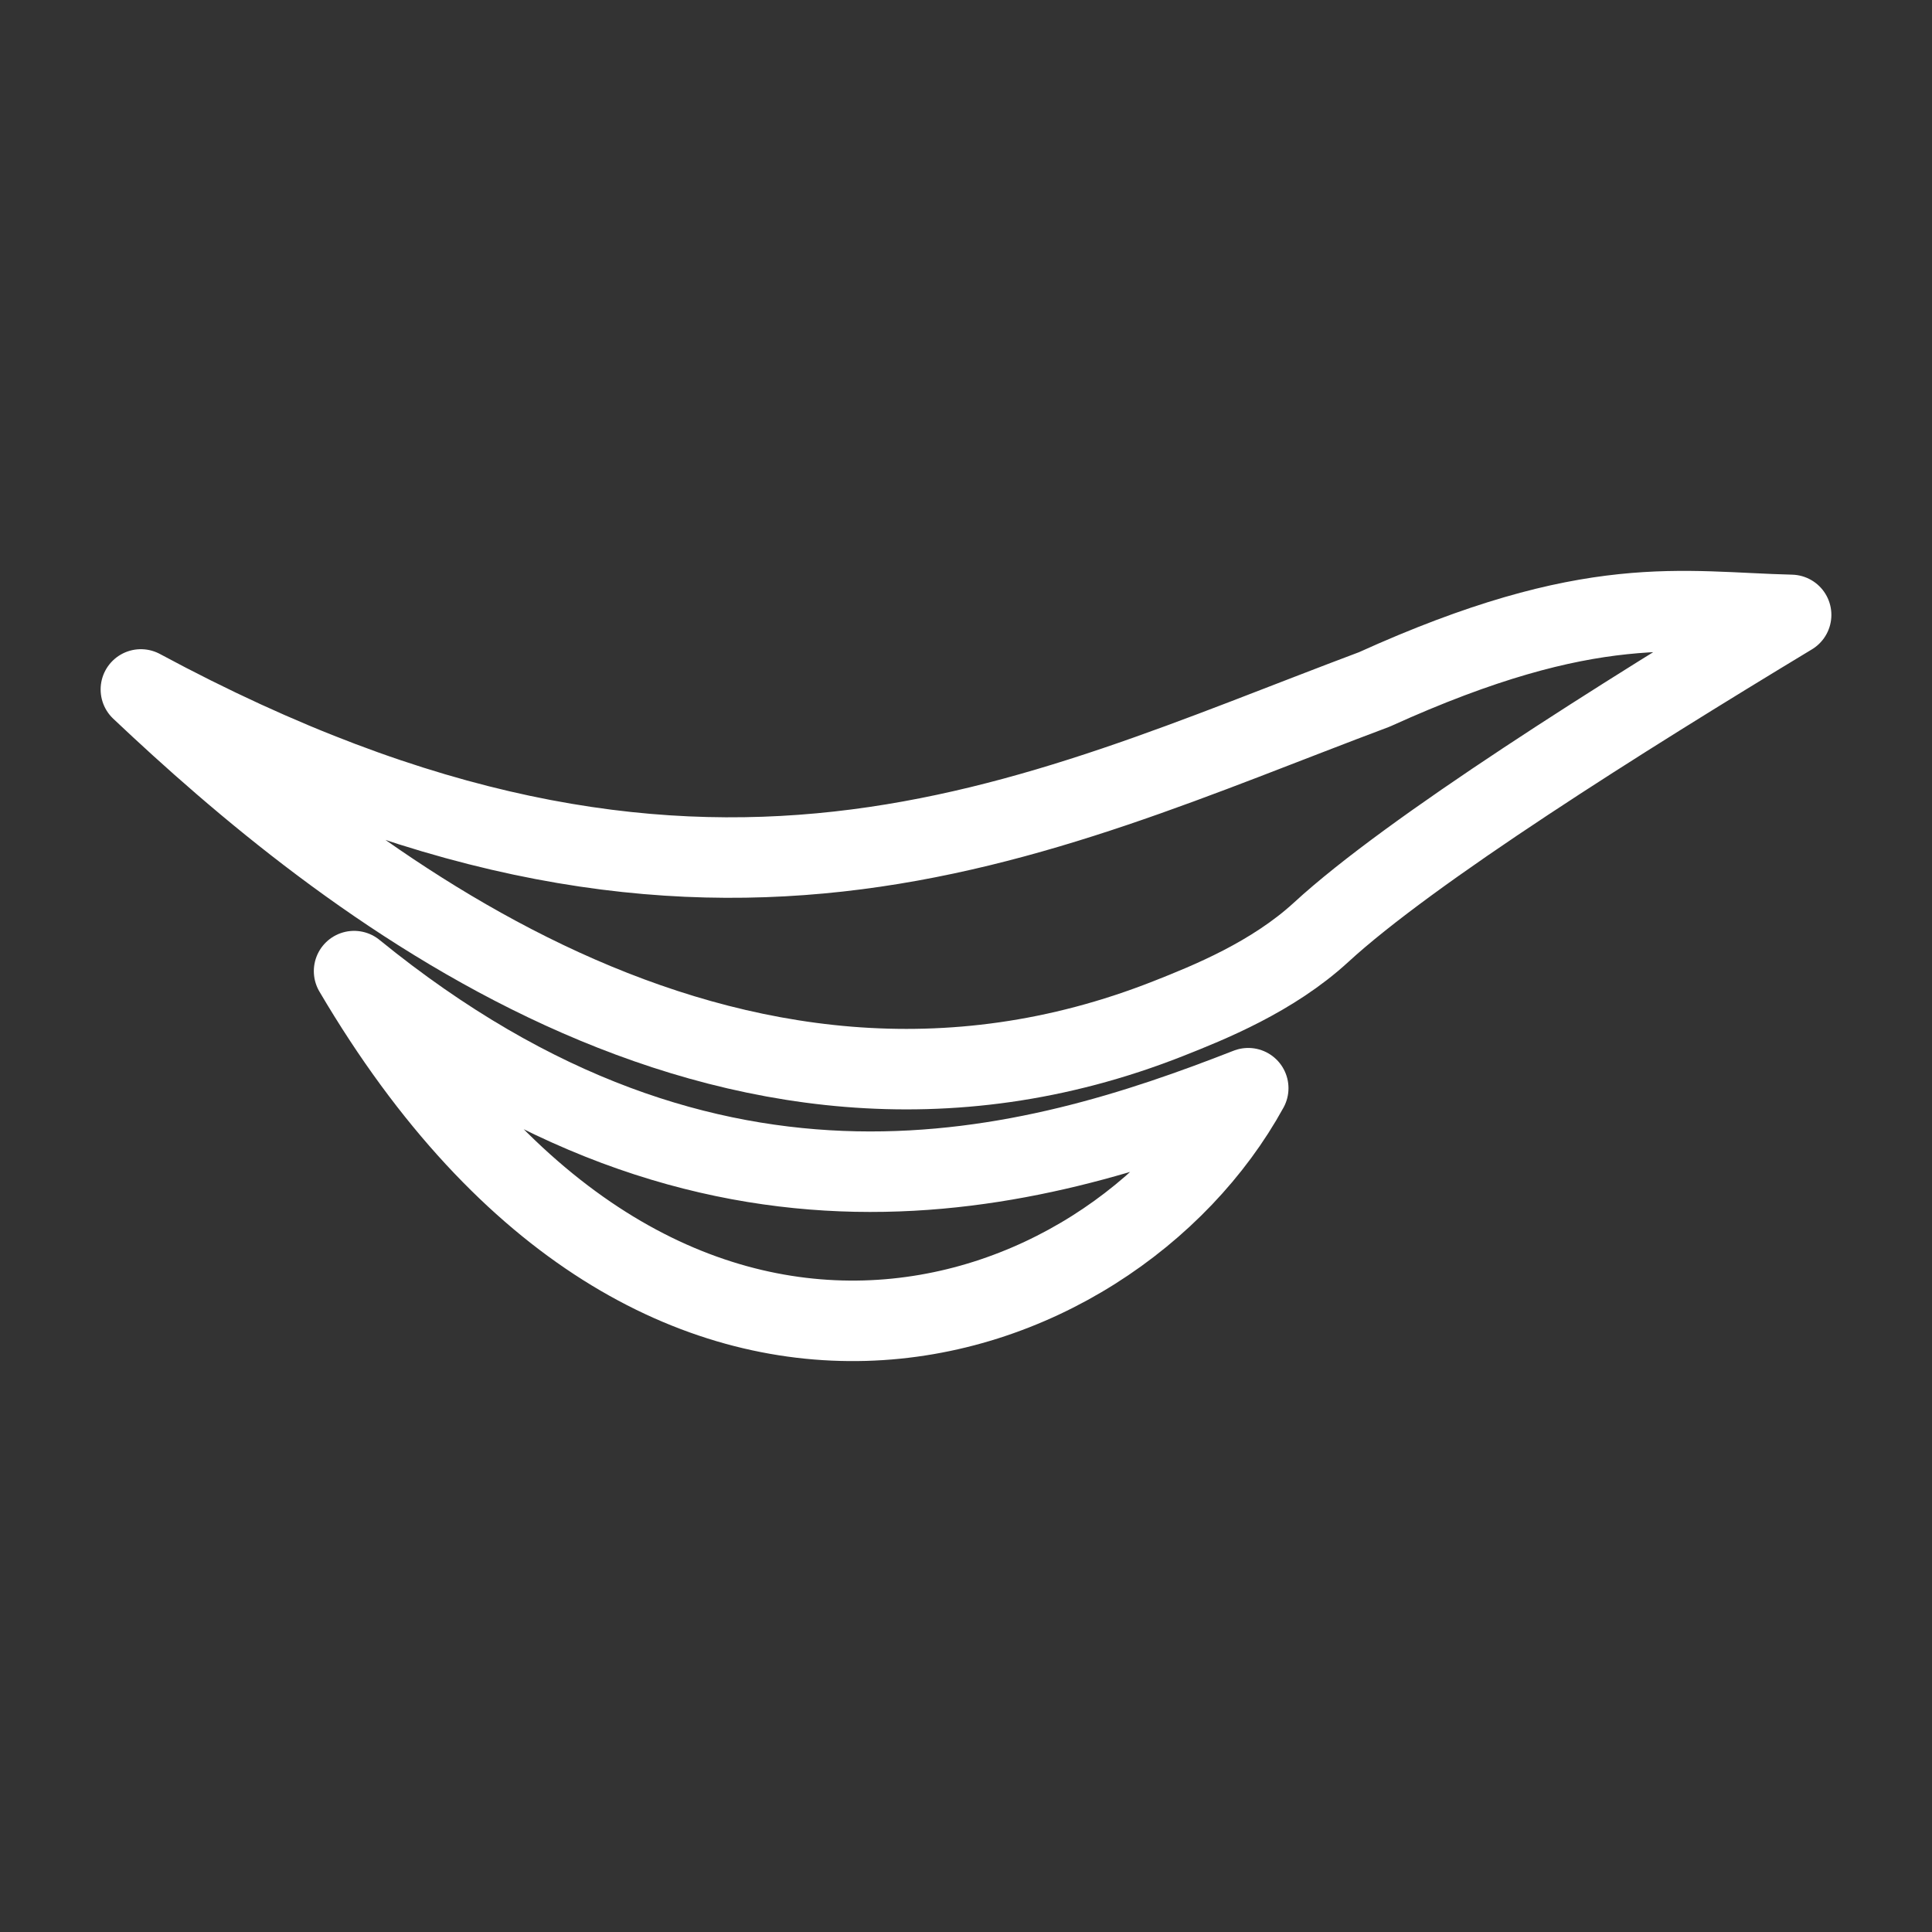 <?xml version="1.0" encoding="UTF-8"?><svg id="a" xmlns="http://www.w3.org/2000/svg" viewBox="0 0 48 48"><rect x="0" y="0" width="48" height="48" fill="#333333" stroke="none"/><defs><style>.b{stroke-width:2px;fill:none;stroke:#fff;stroke-linecap:round;stroke-linejoin:round;}</style></defs><path class="b" d="m3.5,17.129c13.96,7.513,22.038,3.227,30.644,0,5.408-2.452,7.618-1.917,10.356-1.852-4.225,2.552-9.454,5.841-11.678,7.886-1.207,1.109-2.783,1.744-3.8,2.145-10.987,4.332-20.654-3.58-25.522-8.179Z"/><path class="b" d="m31.012,27.036c-5.351,2.096-13.245,4.396-22.215-2.909,7.66,13.021,18.777,9.169,22.215,2.909Z"/></svg>